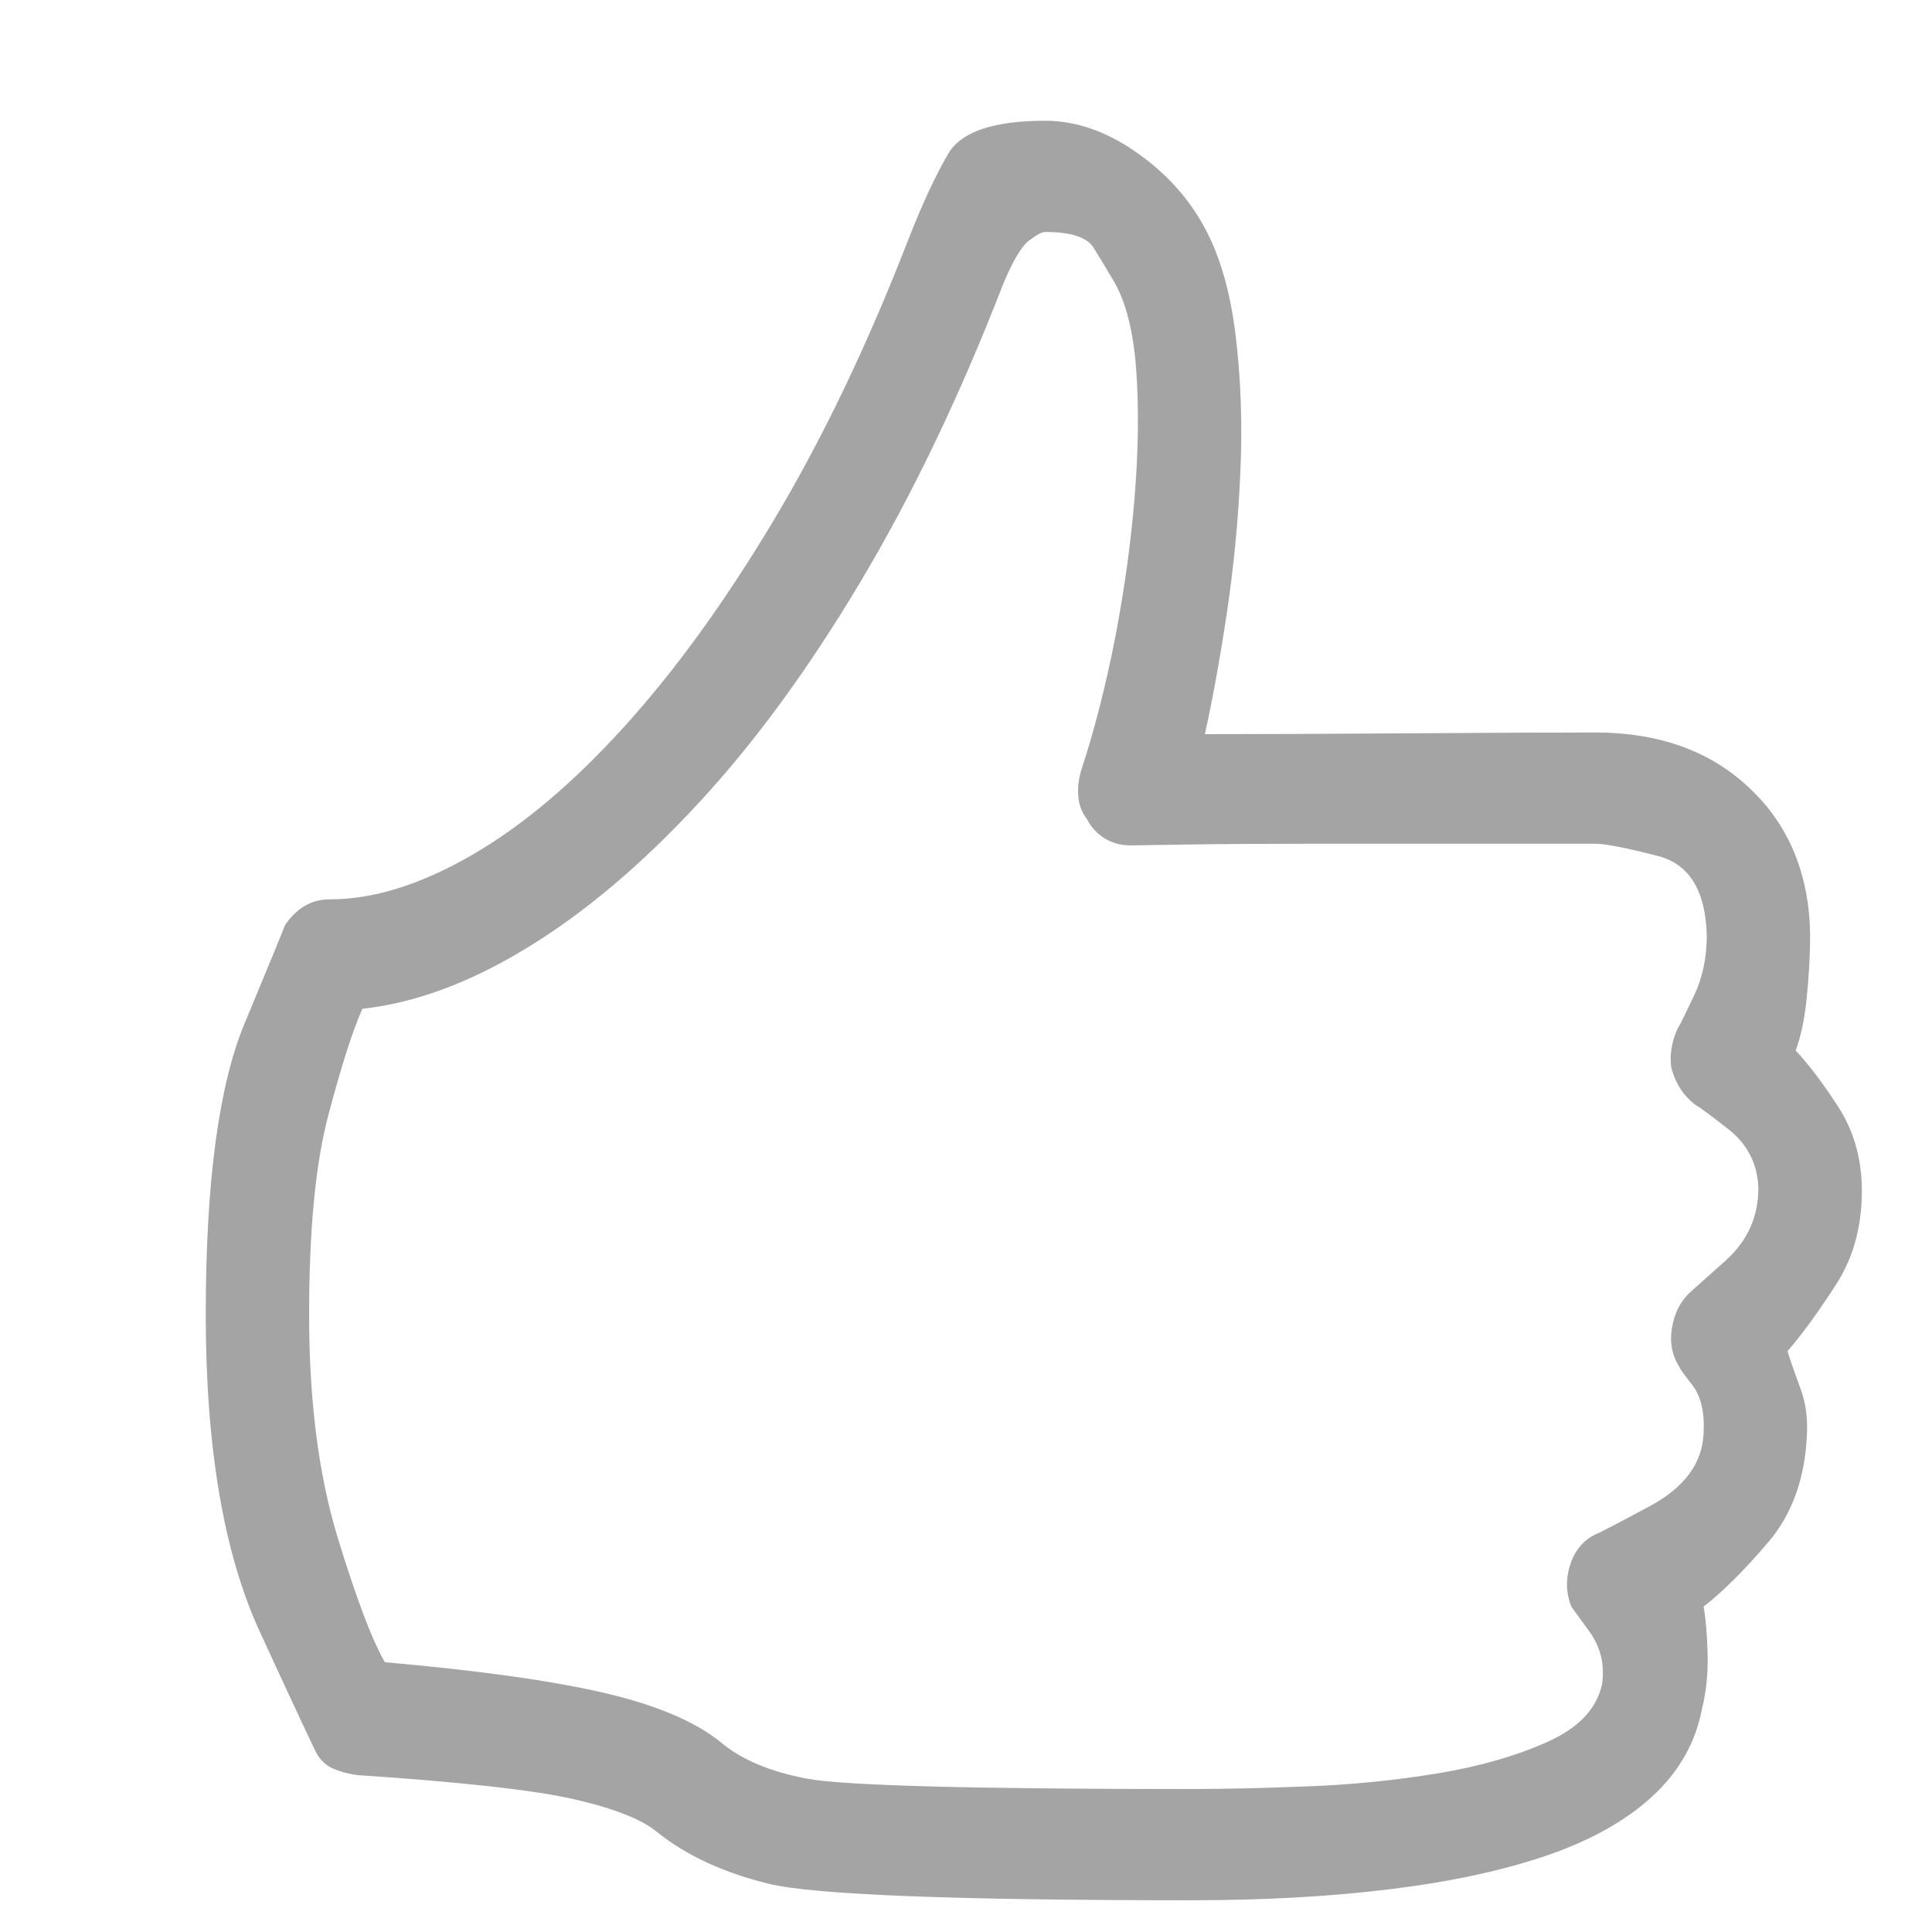 <?xml version="1.0" encoding="UTF-8"?>
<svg width="20px" height="20px" viewBox="0 0 13 14" version="1.1" xmlns="http://www.w3.org/2000/svg" xmlns:xlink="http://www.w3.org/1999/xlink">
    <title>18358235-DCCA-4A62-95A6-D32464F9CC1E</title>
    <g id="Master" stroke="none" stroke-width="1" fill="none" fill-rule="evenodd">
        <g id="Home" transform="translate(-525, -1048)" fill="#A4A4A4" fill-rule="nonzero">
            <g id="Post---Image" transform="translate(426, 311)">
                <g id="Comments" transform="translate(21, 664)">
                    <g id="Posts-/-Comments-/-Comment---Default" transform="translate(0, 32)">
                        <g id="Icon-Like" transform="translate(75.004, 41)">
                            <g id="icon__like" transform="translate(3.987, 0.875)" >
                                <path d="M7.135,12.895 C5.427,12.895 4.409,12.855 4.082,12.776 C3.754,12.696 3.485,12.572 3.275,12.404 C3.166,12.312 2.967,12.232 2.678,12.165 C2.39,12.098 1.864,12.039 1.099,11.988 C1.037,11.98 0.981,11.965 0.93,11.944 C0.879,11.923 0.838,11.888 0.807,11.837 C0.791,11.812 0.653,11.516 0.392,10.95 C0.131,10.383 0,9.617 0,8.651 C0,7.694 0.094,6.991 0.281,6.542 C0.468,6.093 0.565,5.856 0.573,5.831 C0.612,5.772 0.659,5.726 0.713,5.692 C0.768,5.658 0.83,5.642 0.901,5.642 C1.212,5.642 1.552,5.537 1.918,5.327 C2.285,5.117 2.653,4.808 3.023,4.401 C3.394,3.994 3.756,3.495 4.111,2.903 C4.466,2.311 4.791,1.633 5.088,0.869 C5.189,0.609 5.287,0.399 5.38,0.239 C5.474,0.08 5.708,0 6.082,0 C6.3,0 6.517,0.073 6.731,0.22 C6.945,0.367 7.111,0.546 7.228,0.756 C7.345,0.965 7.423,1.23 7.462,1.549 C7.501,1.868 7.513,2.202 7.497,2.55 C7.482,2.898 7.448,3.241 7.398,3.576 C7.347,3.912 7.294,4.202 7.24,4.445 C7.622,4.445 8.105,4.443 8.69,4.439 C9.275,4.435 9.735,4.433 10.07,4.433 C10.53,4.433 10.903,4.567 11.187,4.836 C11.472,5.104 11.618,5.457 11.626,5.893 C11.626,6.036 11.618,6.187 11.602,6.347 C11.587,6.506 11.559,6.636 11.521,6.737 C11.622,6.846 11.725,6.983 11.83,7.146 C11.936,7.31 11.992,7.497 12,7.707 C12.008,7.984 11.947,8.223 11.819,8.425 C11.69,8.626 11.571,8.79 11.462,8.916 C11.485,8.991 11.517,9.082 11.556,9.187 C11.595,9.291 11.61,9.407 11.602,9.533 C11.587,9.843 11.493,10.1 11.322,10.301 C11.15,10.503 10.994,10.658 10.854,10.767 C10.869,10.851 10.879,10.964 10.883,11.107 C10.887,11.25 10.873,11.384 10.842,11.51 C10.795,11.753 10.676,11.963 10.485,12.14 C10.294,12.316 10.041,12.459 9.725,12.568 C9.409,12.677 9.033,12.759 8.597,12.813 C8.16,12.868 7.673,12.895 7.135,12.895 Z M1.298,11.17 C1.969,11.229 2.495,11.302 2.877,11.39 C3.259,11.478 3.544,11.598 3.731,11.749 C3.879,11.875 4.088,11.963 4.357,12.014 C4.626,12.064 5.552,12.089 7.135,12.089 C7.368,12.089 7.649,12.083 7.977,12.07 C8.304,12.058 8.62,12.026 8.924,11.976 C9.228,11.926 9.493,11.85 9.719,11.749 C9.945,11.648 10.078,11.51 10.117,11.334 C10.14,11.191 10.109,11.061 10.023,10.943 C9.938,10.826 9.895,10.767 9.895,10.767 C9.856,10.666 9.854,10.563 9.889,10.458 C9.924,10.354 9.988,10.28 10.082,10.238 C10.09,10.238 10.218,10.171 10.468,10.037 C10.717,9.902 10.846,9.726 10.854,9.508 C10.862,9.357 10.834,9.241 10.772,9.161 C10.71,9.082 10.678,9.038 10.678,9.029 C10.624,8.945 10.606,8.849 10.626,8.74 C10.645,8.63 10.694,8.542 10.772,8.475 C10.772,8.475 10.852,8.404 11.012,8.261 C11.172,8.118 11.251,7.942 11.251,7.732 C11.244,7.556 11.17,7.413 11.029,7.304 C10.889,7.195 10.815,7.14 10.807,7.14 C10.76,7.107 10.721,7.067 10.69,7.021 C10.659,6.974 10.636,6.922 10.62,6.863 C10.612,6.813 10.614,6.758 10.626,6.699 C10.637,6.641 10.659,6.586 10.69,6.536 C10.69,6.536 10.721,6.471 10.784,6.341 C10.846,6.21 10.877,6.066 10.877,5.906 C10.869,5.579 10.751,5.386 10.52,5.327 C10.29,5.268 10.14,5.239 10.07,5.239 C9.836,5.239 9.528,5.239 9.146,5.239 C8.764,5.239 8.392,5.239 8.029,5.239 C7.667,5.239 7.355,5.241 7.094,5.245 C6.832,5.249 6.702,5.251 6.702,5.251 C6.632,5.251 6.569,5.234 6.515,5.201 C6.46,5.167 6.417,5.121 6.386,5.062 C6.347,5.012 6.326,4.953 6.322,4.886 C6.318,4.819 6.328,4.752 6.351,4.685 C6.444,4.399 6.524,4.084 6.591,3.74 C6.657,3.396 6.704,3.058 6.731,2.726 C6.758,2.395 6.762,2.09 6.743,1.813 C6.723,1.536 6.671,1.322 6.585,1.171 C6.53,1.079 6.48,0.995 6.433,0.919 C6.386,0.844 6.269,0.806 6.082,0.806 C6.058,0.806 6.02,0.827 5.965,0.869 C5.91,0.911 5.848,1.016 5.778,1.184 C5.466,1.99 5.121,2.71 4.743,3.343 C4.365,3.977 3.971,4.515 3.561,4.955 C3.152,5.396 2.741,5.742 2.327,5.994 C1.914,6.246 1.517,6.393 1.135,6.435 C1.064,6.595 0.982,6.851 0.889,7.203 C0.795,7.556 0.749,8.038 0.749,8.651 C0.749,9.273 0.817,9.808 0.953,10.257 C1.09,10.706 1.205,11.01 1.298,11.17 Z" id="Shape"></path>
                            </g>
                        </g>
                    </g>
                </g>
            </g>
        </g>
    </g>
</svg>